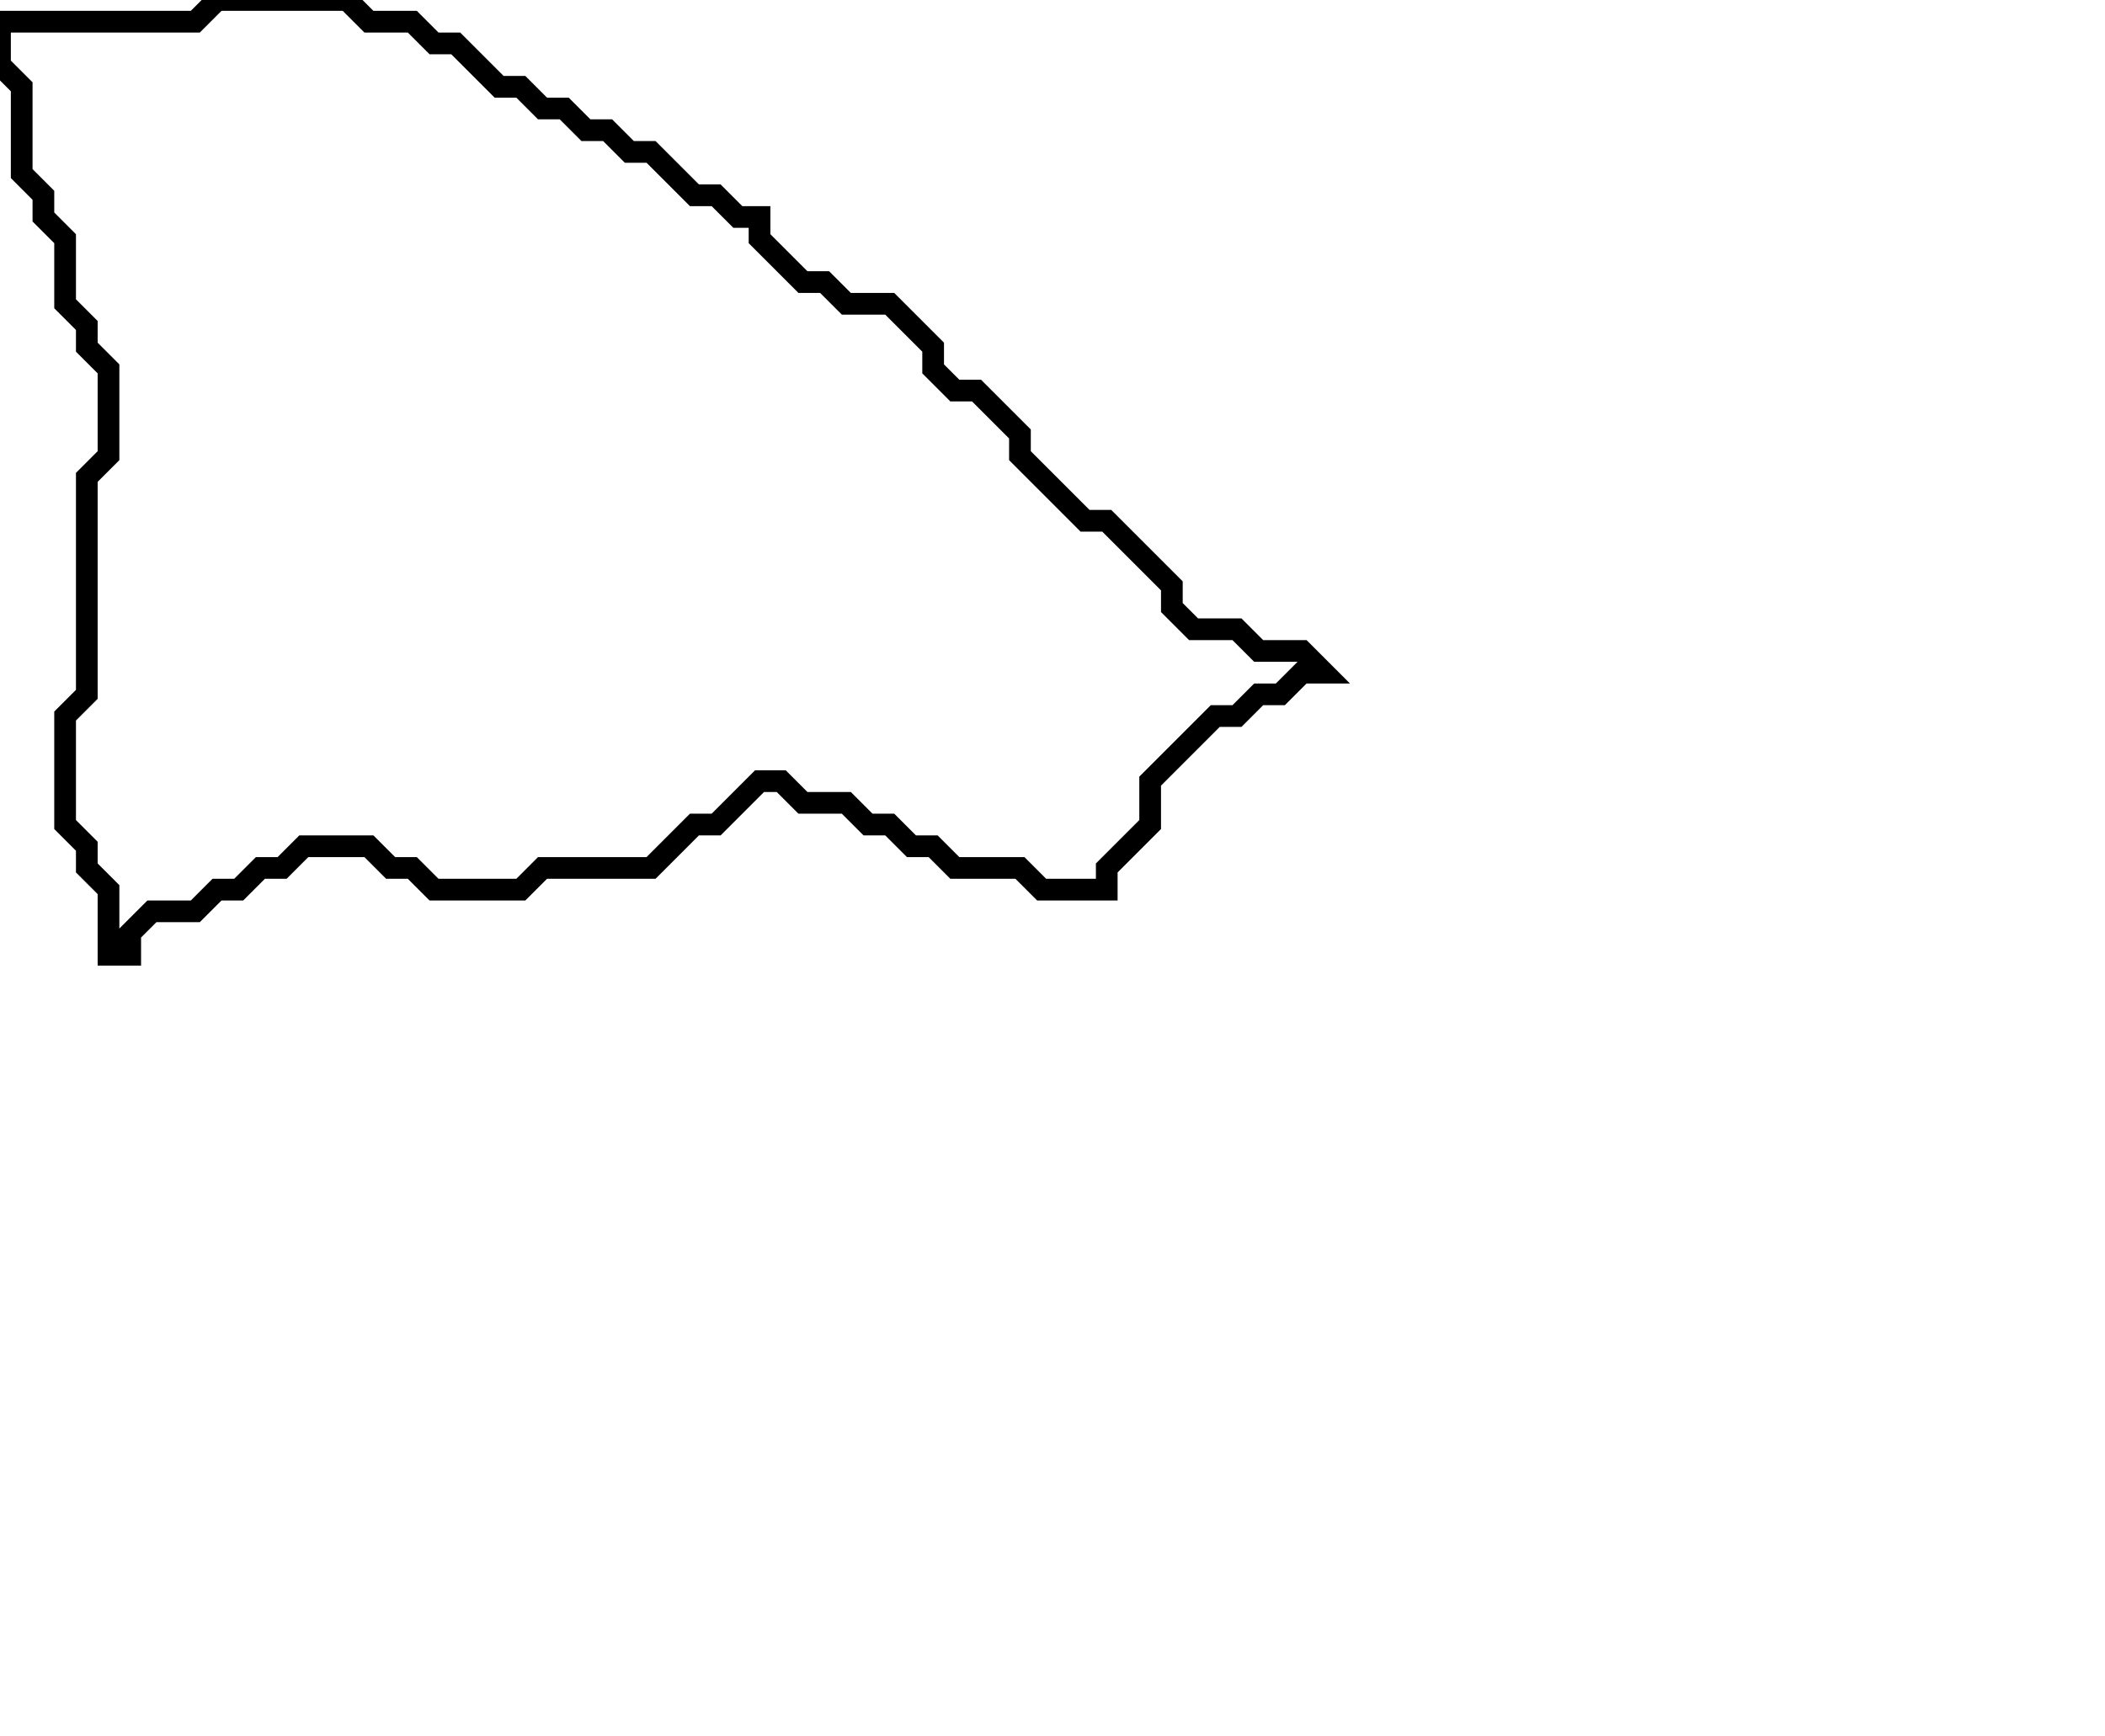<svg xmlns="http://www.w3.org/2000/svg" width="97" height="80">
  <path d="M 10,0 L 9,1 L 0,1 L 0,3 L 1,4 L 1,8 L 2,9 L 2,10 L 3,11 L 3,14 L 4,15 L 4,16 L 5,17 L 5,21 L 4,22 L 4,32 L 3,33 L 3,38 L 4,39 L 4,40 L 5,41 L 5,44 L 6,44 L 6,43 L 7,42 L 9,42 L 10,41 L 11,41 L 12,40 L 13,40 L 14,39 L 17,39 L 18,40 L 19,40 L 20,41 L 24,41 L 25,40 L 30,40 L 32,38 L 33,38 L 35,36 L 36,36 L 37,37 L 39,37 L 40,38 L 41,38 L 42,39 L 43,39 L 44,40 L 47,40 L 48,41 L 51,41 L 51,40 L 53,38 L 53,36 L 56,33 L 57,33 L 58,32 L 59,32 L 60,31 L 61,31 L 60,30 L 58,30 L 57,29 L 55,29 L 54,28 L 54,27 L 51,24 L 50,24 L 47,21 L 47,20 L 45,18 L 44,18 L 43,17 L 43,16 L 41,14 L 39,14 L 38,13 L 37,13 L 35,11 L 35,10 L 34,10 L 33,9 L 32,9 L 30,7 L 29,7 L 28,6 L 27,6 L 26,5 L 25,5 L 24,4 L 23,4 L 21,2 L 20,2 L 19,1 L 17,1 L 16,0 Z" fill="none" stroke="black" stroke-width="1"/>
</svg>